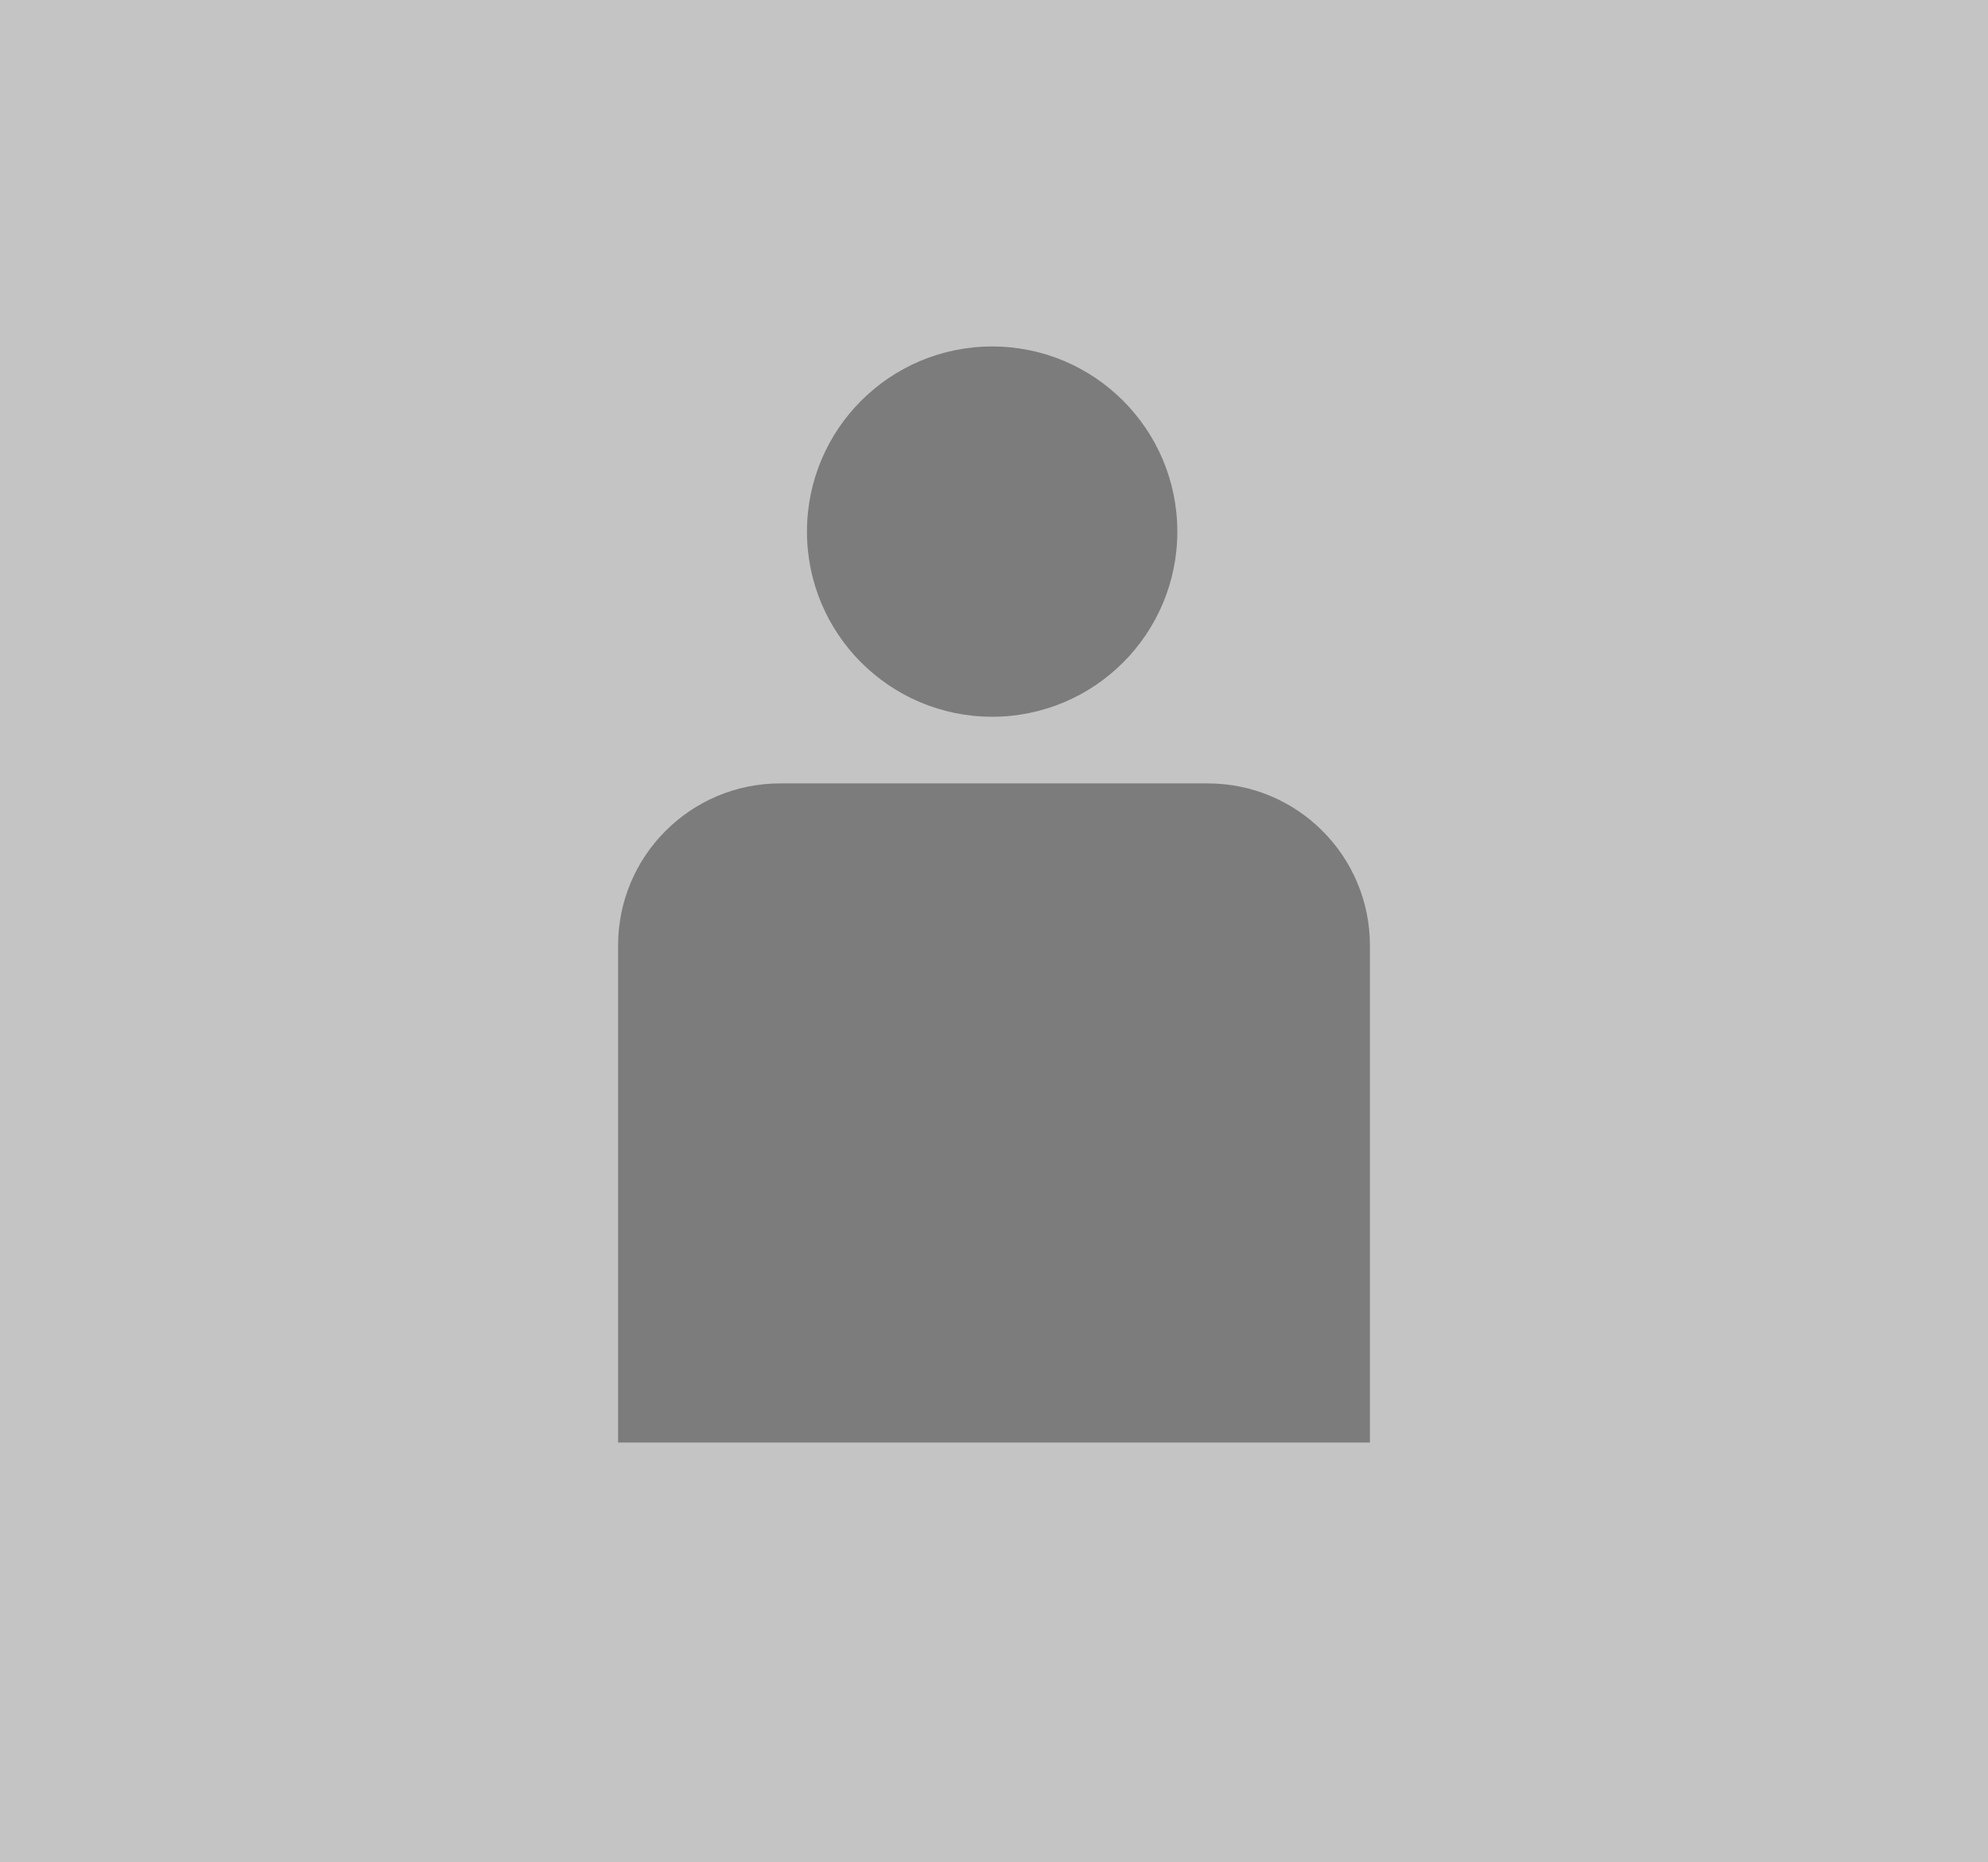 <svg width="981" height="919" viewBox="0 0 981 919" fill="none" xmlns="http://www.w3.org/2000/svg">
<rect width="981" height="919" fill="#C4C4C4"/>
<circle cx="489.586" cy="262.379" r="91.379" fill="#7C7C7C"/>
<path d="M305 466.655C305 422.472 340.817 386.655 385 386.655H596C640.183 386.655 676 422.472 676 466.655V711.966H305V466.655Z" fill="#7C7C7C"/>
</svg>
